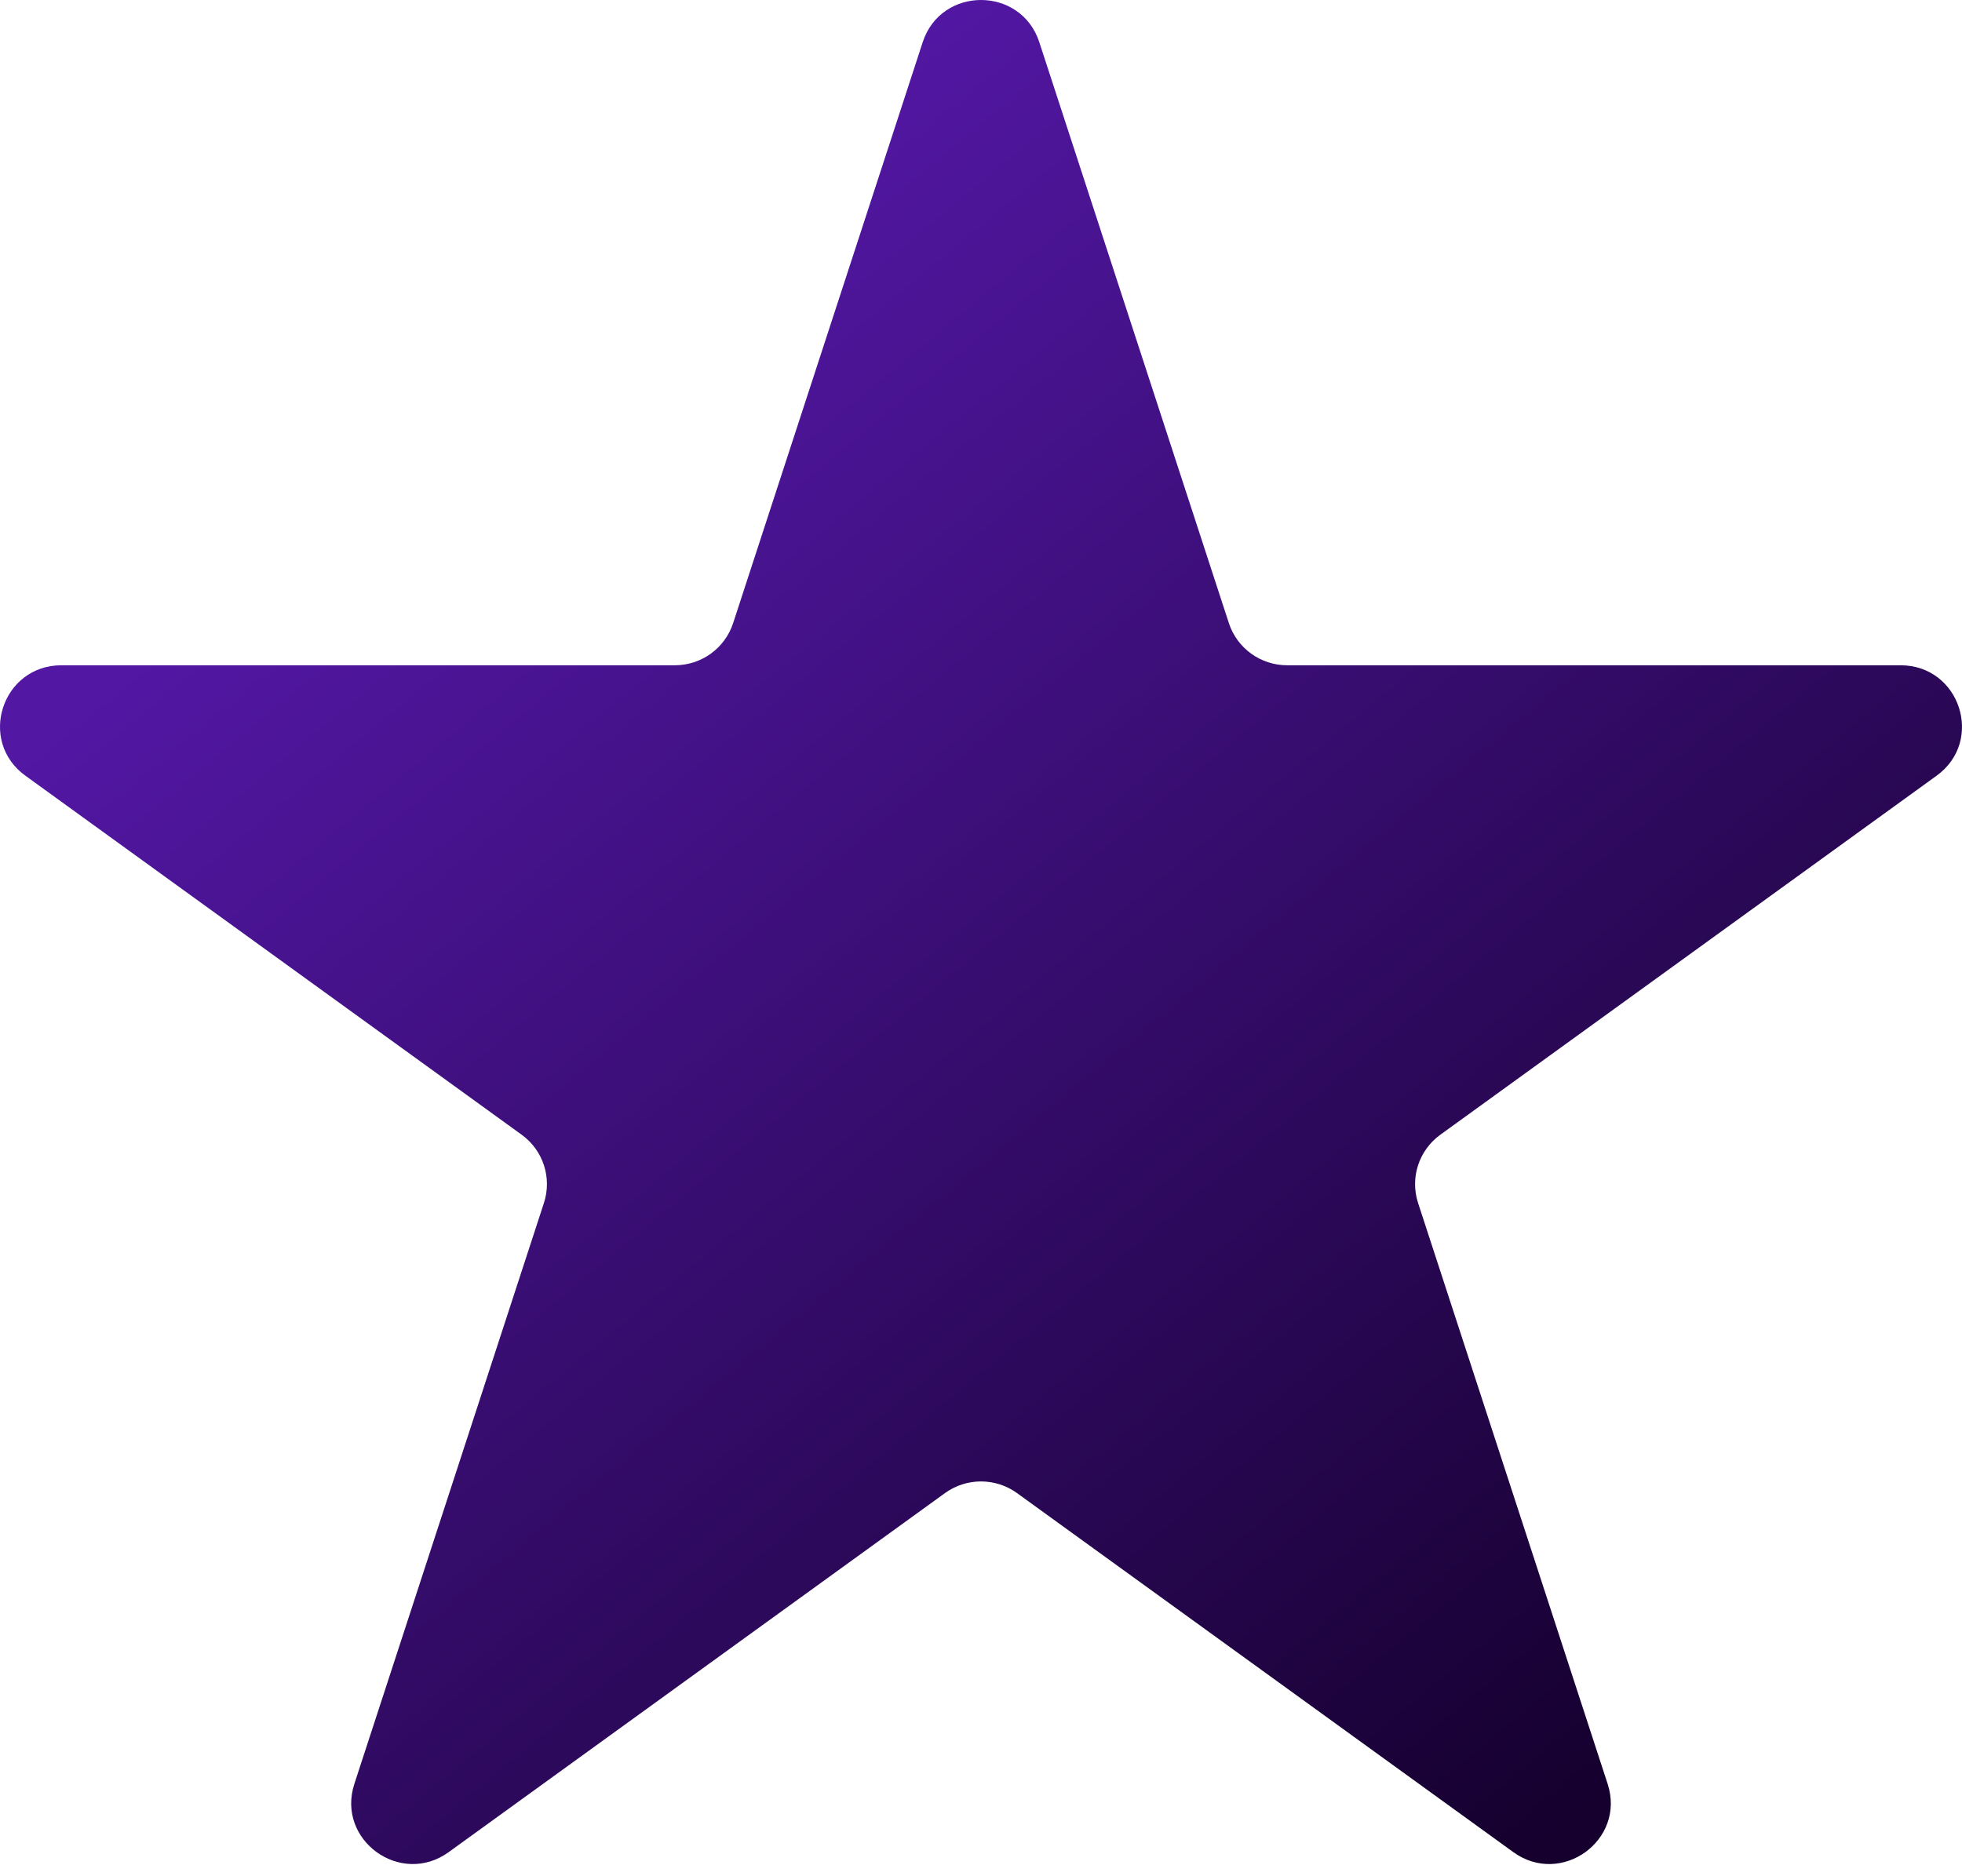 <svg xmlns="http://www.w3.org/2000/svg" width="160" height="153" viewBox="0 0 160 153" fill="none"><path d="M154.991 54.266H104.967C102.801 54.266 100.882 52.877 100.213 50.825L84.754 3.44C83.258 -1.147 76.742 -1.147 75.246 3.44L59.787 50.825C59.118 52.877 57.199 54.266 55.033 54.266H5.009C0.166 54.266 -1.848 60.438 2.07 63.273L42.541 92.558C44.293 93.826 45.026 96.073 44.357 98.125L28.898 145.51C27.402 150.097 32.673 153.911 36.591 151.076L77.062 121.791C78.814 120.523 81.186 120.523 82.938 121.791L123.409 151.076C127.327 153.911 132.598 150.097 131.102 145.51L115.643 98.125C114.974 96.073 115.707 93.826 117.459 92.558L157.93 63.273C161.848 60.438 159.834 54.266 154.991 54.266Z" fill="url(#paint0_linear_94_3890)"></path><defs><linearGradient id="paint0_linear_94_3890" x1="134.172" y1="143.913" x2="40.305" y2="30.445" gradientUnits="userSpaceOnUse"><stop stop-color="#15002E"></stop><stop offset="1" stop-color="#5217A3"></stop></linearGradient></defs></svg>